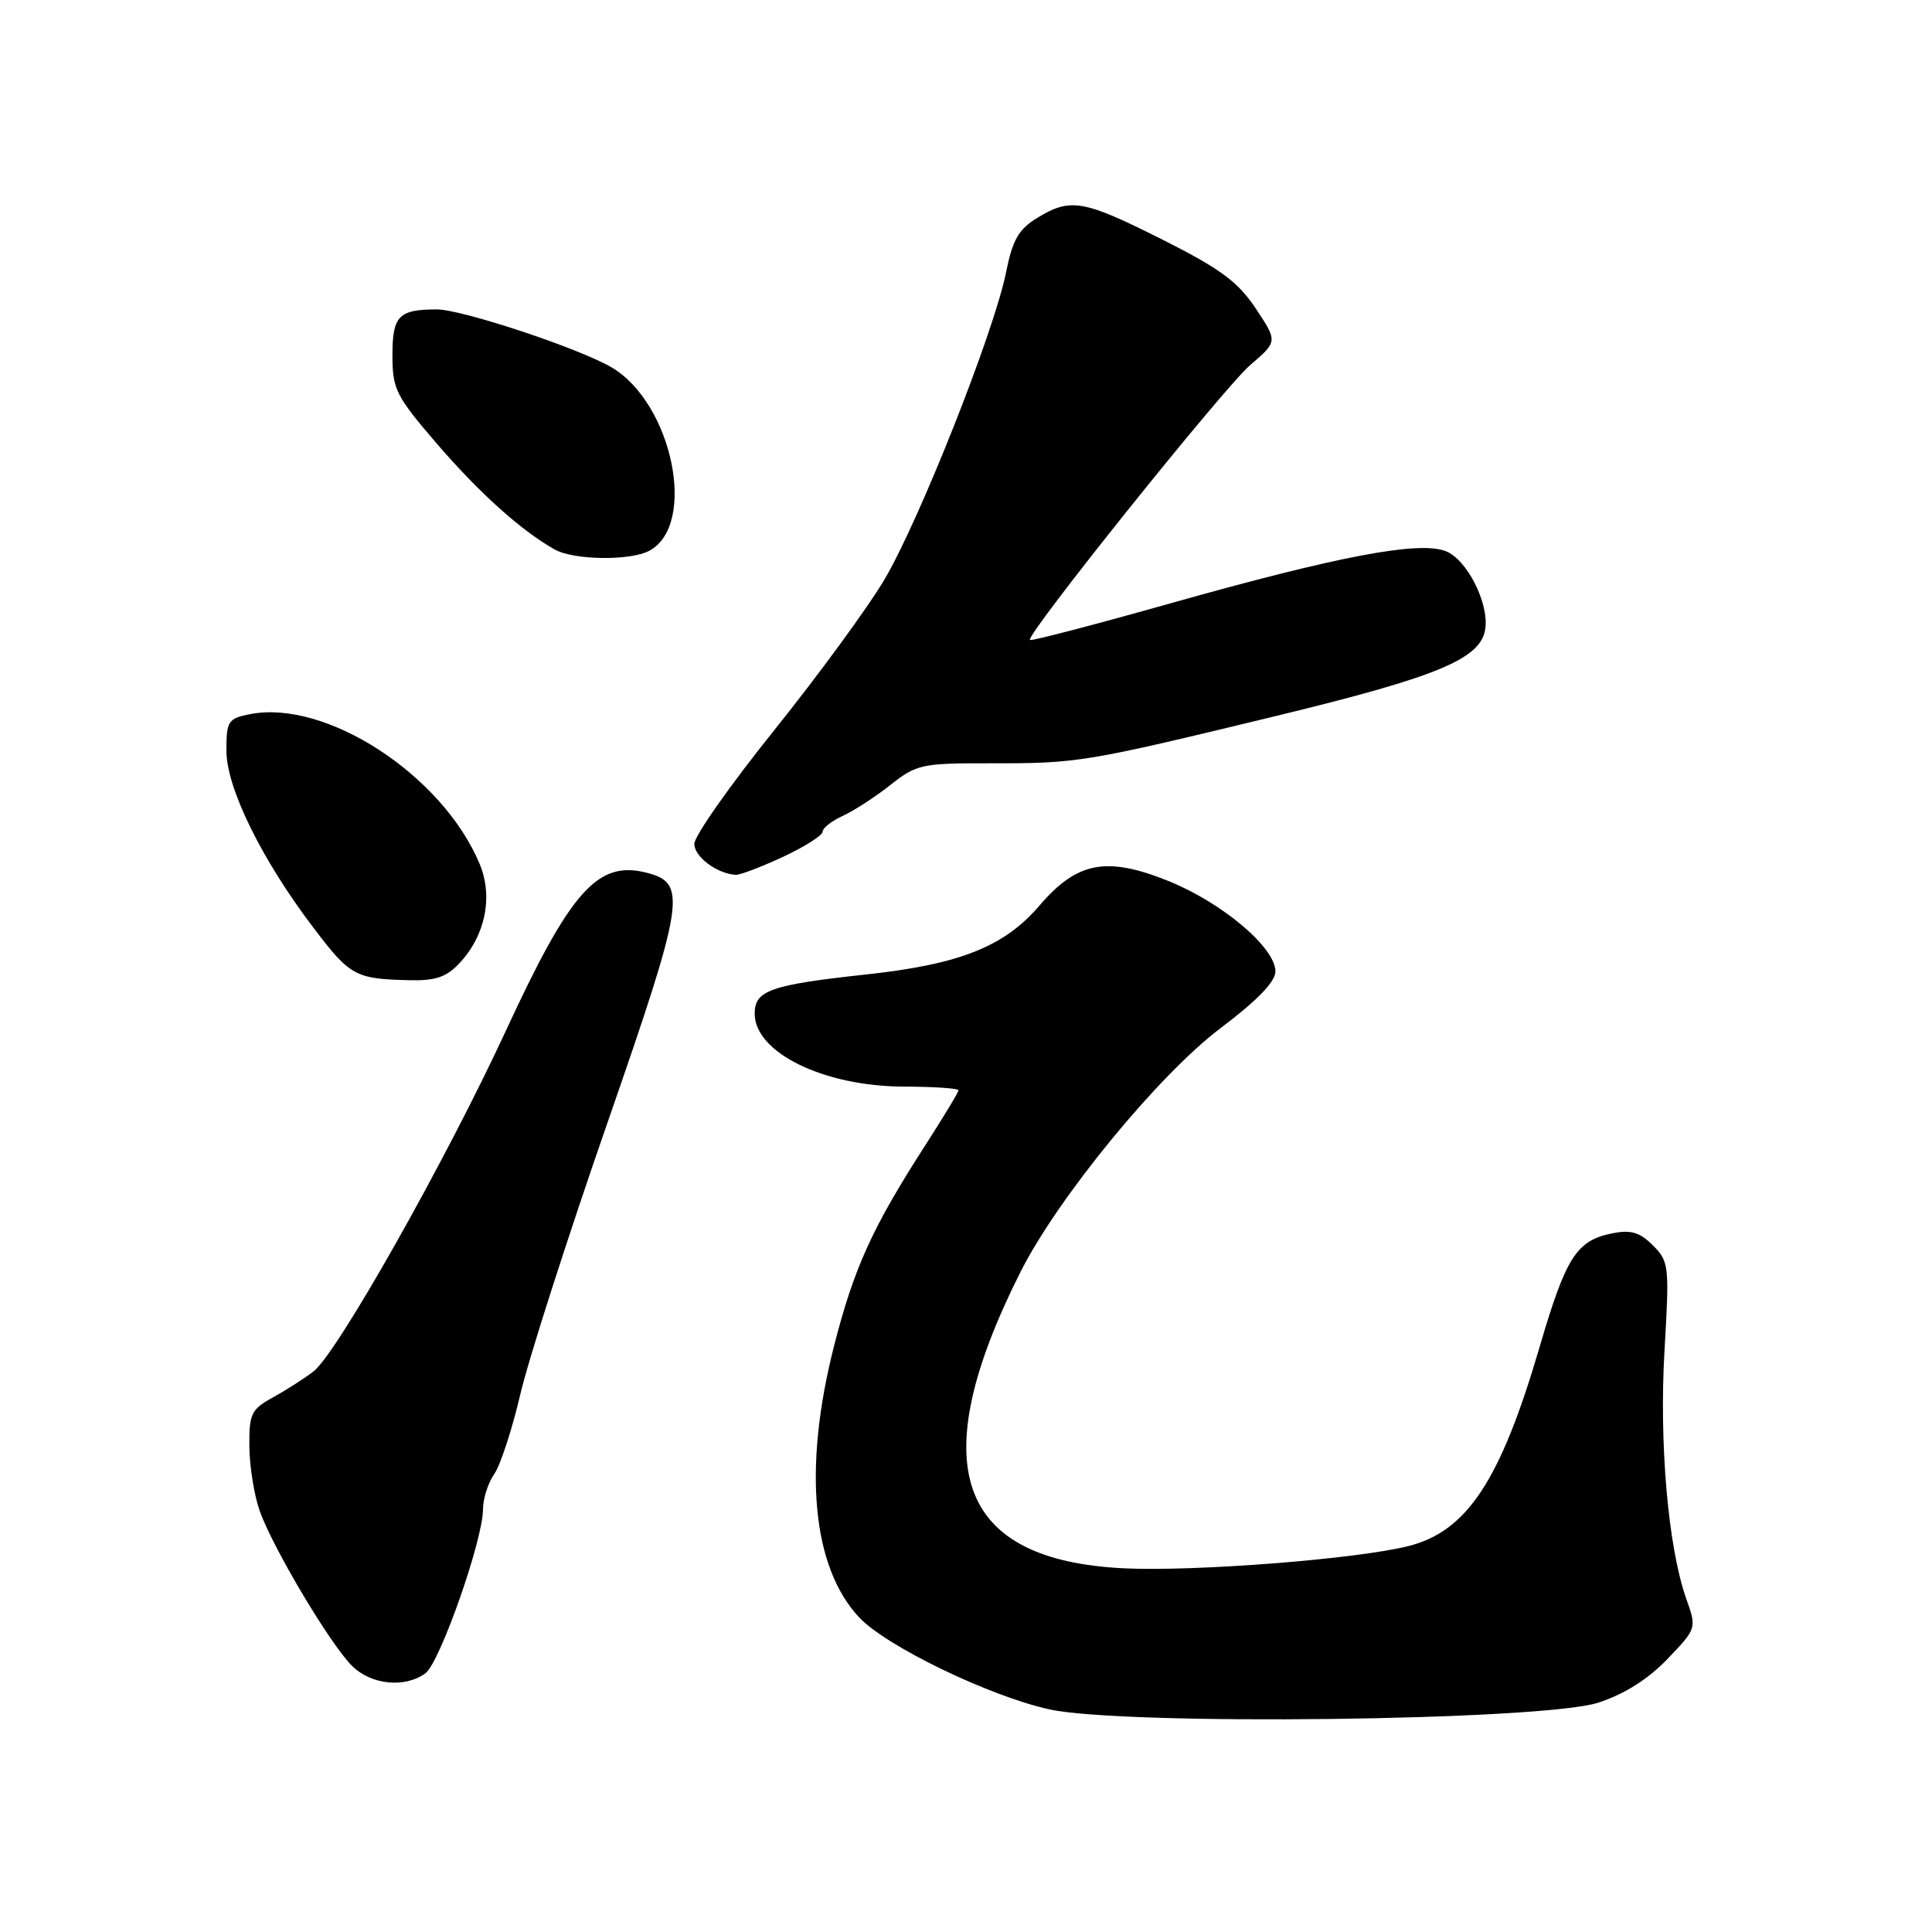 <?xml version="1.0" encoding="UTF-8" standalone="no"?>
<!DOCTYPE svg PUBLIC "-//W3C//DTD SVG 1.1//EN" "http://www.w3.org/Graphics/SVG/1.1/DTD/svg11.dtd" >
<svg xmlns="http://www.w3.org/2000/svg" xmlns:xlink="http://www.w3.org/1999/xlink" version="1.1" viewBox="0 0 256 256">
 <g >
 <path fill="currentColor"
d=" M 211.75 225.62 C 215.21 224.50 218.34 222.53 220.92 219.85 C 224.83 215.77 224.83 215.77 223.43 211.82 C 221.03 205.01 219.83 191.20 220.56 178.87 C 221.21 167.72 221.15 167.15 219.02 165.02 C 217.28 163.28 216.10 162.93 213.65 163.42 C 208.89 164.37 207.51 166.53 204.00 178.50 C 198.83 196.17 194.39 202.91 186.63 204.86 C 179.79 206.59 158.37 208.26 148.95 207.81 C 126.75 206.75 122.33 194.18 135.19 168.60 C 140.15 158.72 153.52 142.42 161.75 136.22 C 166.58 132.58 169.00 130.08 169.00 128.72 C 169.00 125.55 161.90 119.57 154.73 116.70 C 146.58 113.44 142.70 114.19 137.72 120.01 C 133.09 125.42 127.19 127.77 114.88 129.11 C 102.06 130.50 100.00 131.23 100.00 134.32 C 100.00 139.47 109.15 143.95 119.75 143.98 C 123.74 143.99 127.00 144.21 127.00 144.47 C 127.00 144.73 125.03 147.99 122.63 151.72 C 115.58 162.65 113.13 168.05 110.49 178.45 C 106.38 194.63 107.61 207.68 113.85 214.32 C 117.44 218.14 131.04 224.72 139.00 226.49 C 148.84 228.68 204.35 228.01 211.75 225.62 Z  M 56.37 221.72 C 58.29 220.31 64.00 204.05 64.00 199.98 C 64.00 198.59 64.67 196.49 65.49 195.32 C 66.30 194.16 67.85 189.43 68.93 184.81 C 70.00 180.19 75.20 164.00 80.47 148.83 C 90.76 119.20 91.10 117.00 85.64 115.63 C 79.18 114.00 75.61 118.02 67.05 136.54 C 59.01 153.91 44.63 179.38 41.53 181.73 C 40.25 182.71 37.80 184.27 36.10 185.20 C 33.29 186.75 33.00 187.35 33.04 191.70 C 33.07 194.34 33.69 198.18 34.42 200.23 C 36.17 205.13 43.73 217.83 46.63 220.72 C 49.17 223.26 53.64 223.71 56.37 221.72 Z  M 60.87 127.64 C 64.32 123.97 65.37 118.81 63.55 114.46 C 58.62 102.68 43.16 92.62 33.07 94.64 C 30.22 95.21 30.00 95.56 30.00 99.47 C 30.00 104.41 34.70 113.96 41.60 123.02 C 46.37 129.30 47.11 129.71 54.08 129.88 C 57.68 129.98 59.12 129.50 60.87 127.64 Z  M 103.75 113.54 C 106.64 112.19 109.00 110.69 109.00 110.21 C 109.00 109.72 110.21 108.77 111.69 108.10 C 113.16 107.42 116.01 105.58 118.01 103.99 C 121.44 101.28 122.17 101.12 131.15 101.14 C 142.87 101.16 143.67 101.03 169.25 94.83 C 190.59 89.65 196.23 87.30 196.81 83.32 C 197.30 79.88 194.35 74.08 191.54 73.02 C 187.97 71.66 177.33 73.68 155.14 79.93 C 145.04 82.78 136.64 84.97 136.47 84.80 C 135.87 84.19 162.14 51.40 165.66 48.37 C 169.30 45.25 169.30 45.25 166.39 40.87 C 164.02 37.32 161.70 35.61 154.03 31.75 C 143.53 26.47 141.86 26.18 137.44 28.87 C 134.97 30.38 134.17 31.77 133.30 36.12 C 131.71 44.01 121.79 69.05 117.16 76.85 C 114.96 80.56 108.39 89.52 102.58 96.77 C 96.76 104.01 92.00 110.78 92.00 111.82 C 92.00 113.53 95.02 115.78 97.50 115.92 C 98.05 115.95 100.86 114.88 103.75 113.54 Z  M 86.03 72.98 C 92.43 69.56 89.11 53.43 81.04 48.68 C 76.76 46.16 61.21 41.00 57.89 41.00 C 52.82 41.00 52.00 41.85 52.00 47.08 C 52.00 51.58 52.45 52.47 57.92 58.83 C 63.54 65.35 69.07 70.32 73.50 72.81 C 76.01 74.23 83.52 74.33 86.03 72.98 Z "/>
</g>
</svg>